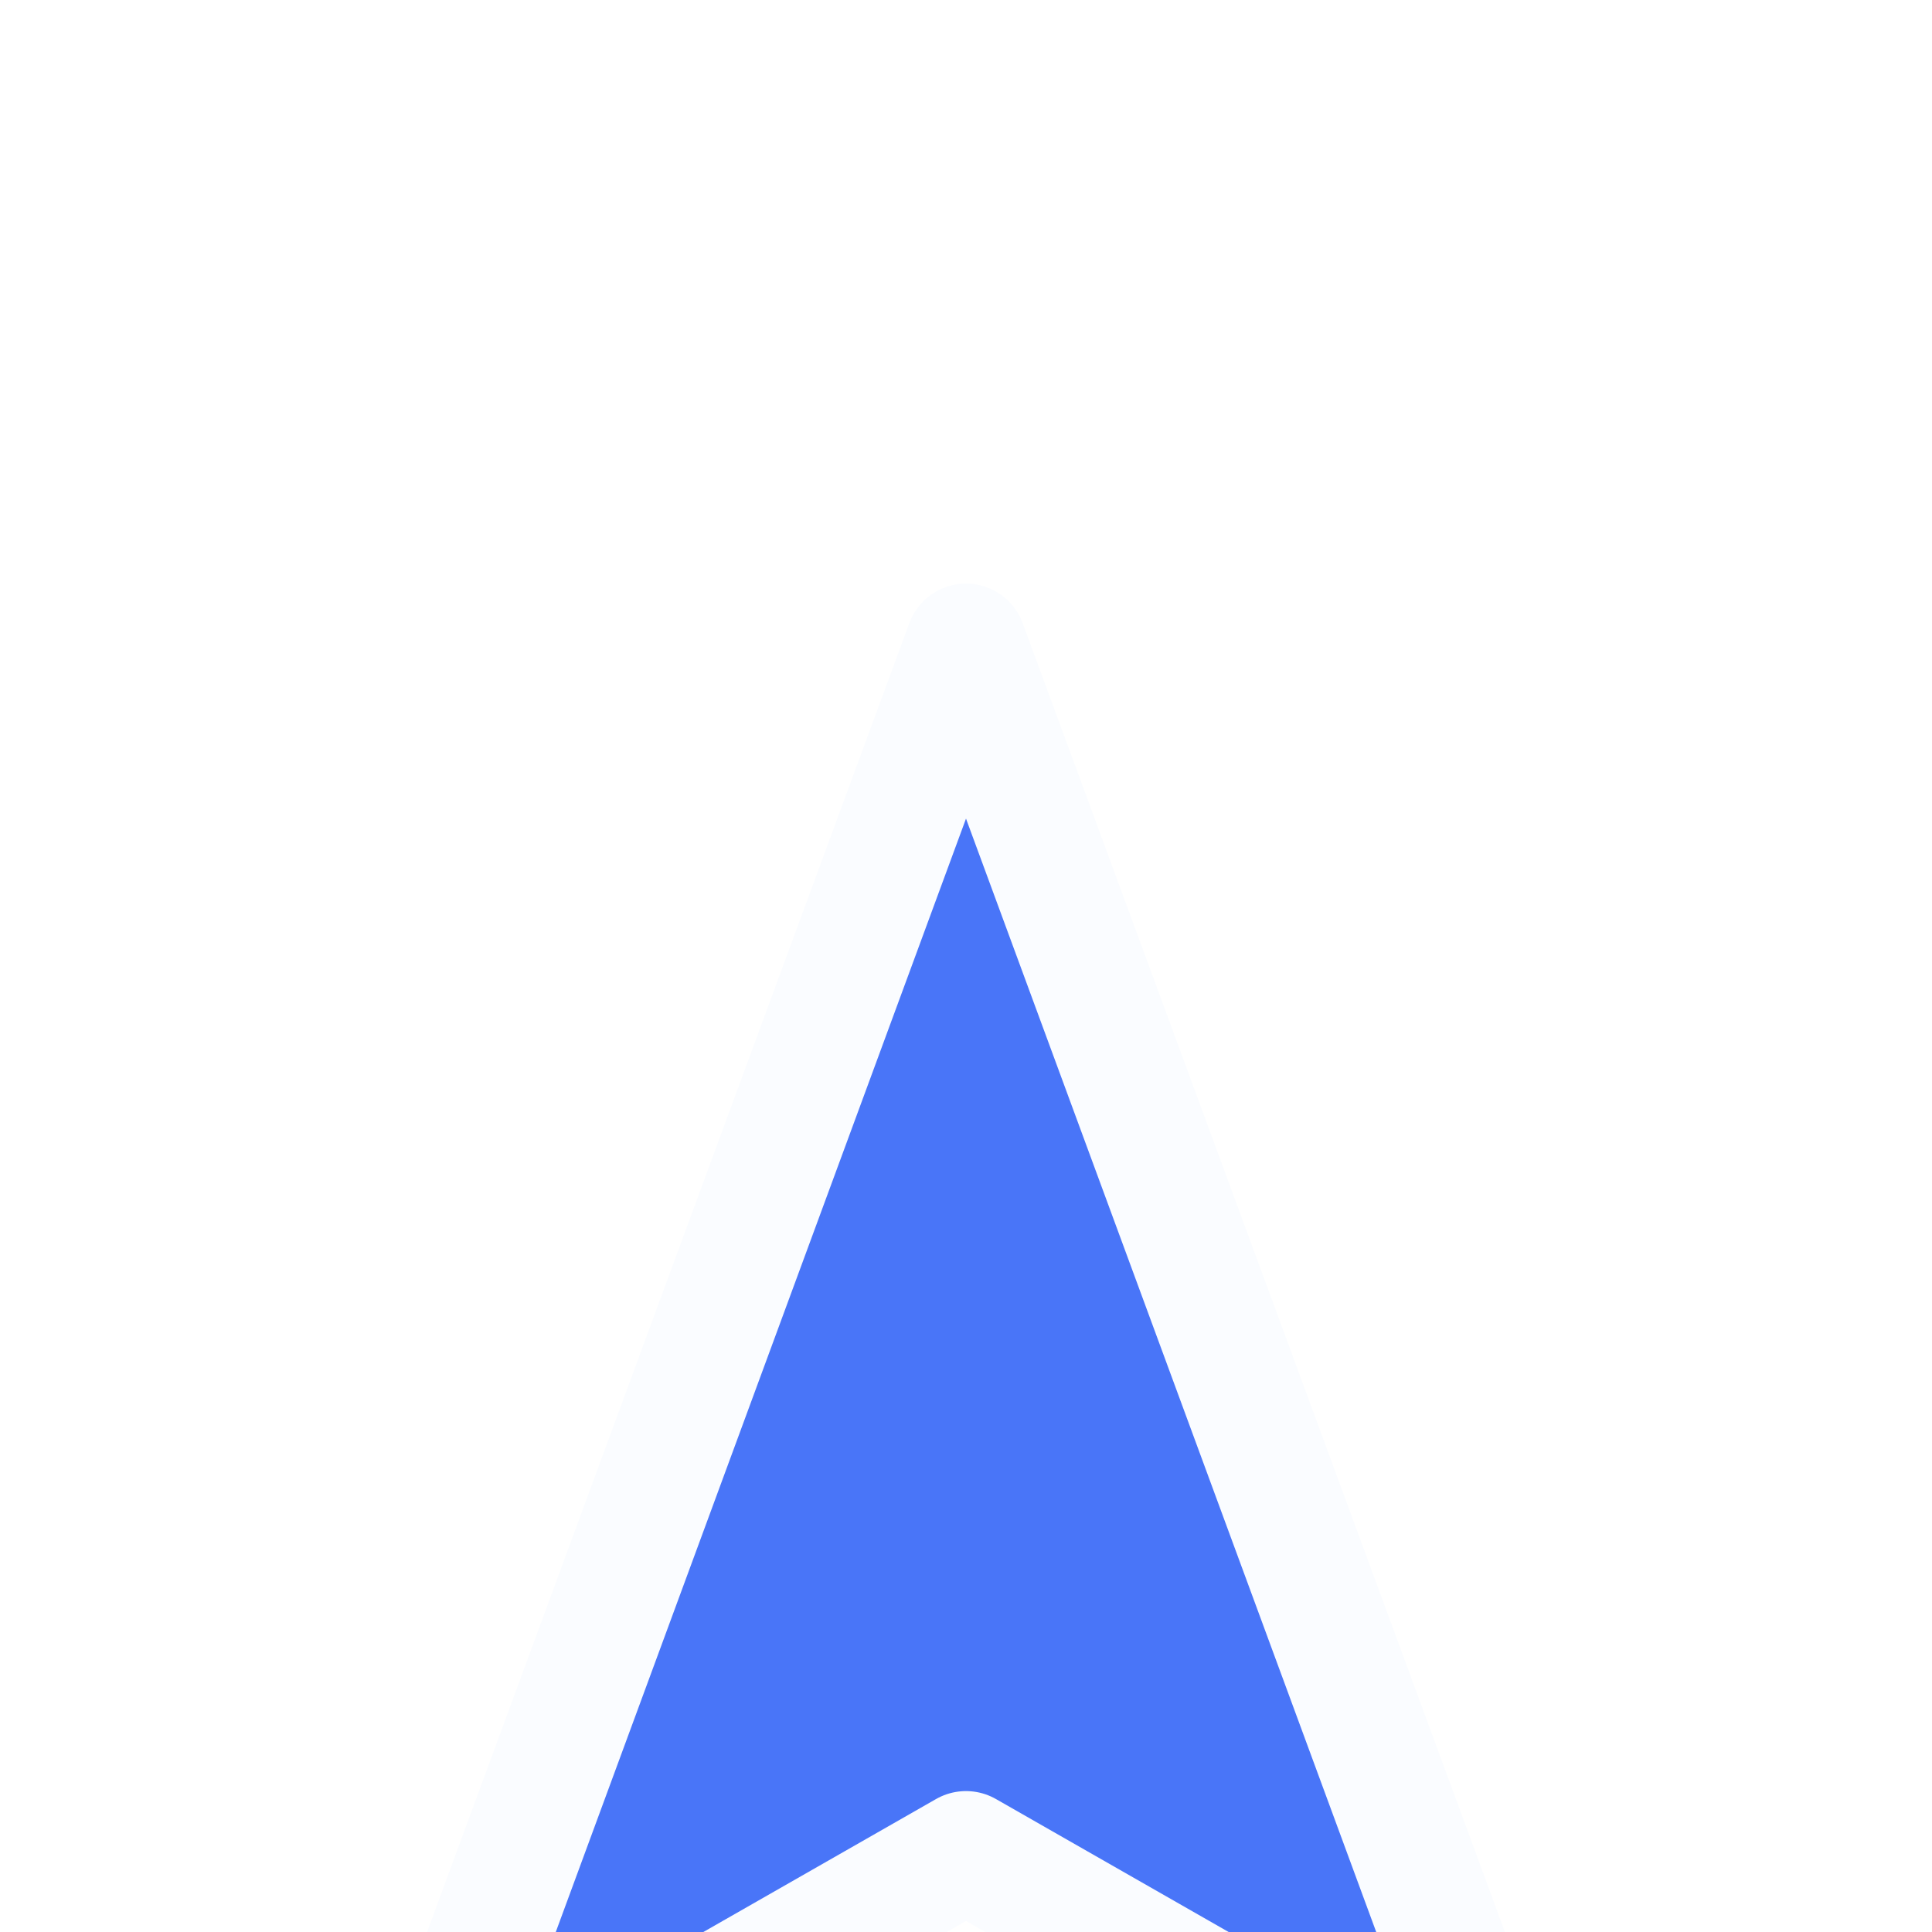 <svg xmlns="http://www.w3.org/2000/svg" width="16" height="16" viewBox="0 0 16 16" fill="none">
  <g clip-path="url(#clip0_3597_675)">
    <g filter="url(#filter0_d_3597_675)">
      <path  class="fixed-color"  d="M8 1.333L12.667 14L8 11.333L3.333 14L8 1.333Z" fill="#4975F8"/>
      <path class="fixed-color" d="M8 1.333L12.667 14L8 11.333L3.333 14L8 1.333Z" stroke="#FAFCFF" stroke-linecap="round" stroke-linejoin="round"/>
    </g>
  </g>
  <defs>
    <filter id="filter0_d_3597_675" x="-1.167" y="0.833" width="18.333" height="21.667" filterUnits="userSpaceOnUse" color-interpolation-filters="sRGB">
      <feFlood flood-opacity="0" result="BackgroundImageFix"/>
      <feColorMatrix in="SourceAlpha" type="matrix" values="0 0 0 0 0 0 0 0 0 0 0 0 0 0 0 0 0 0 127 0" result="hardAlpha"/>
      <feOffset dy="4"/>
      <feGaussianBlur stdDeviation="2"/>
      <feComposite in2="hardAlpha" operator="out"/>
      <feColorMatrix type="matrix" values="0 0 0 0 0 0 0 0 0 0 0 0 0 0 0 0 0 0 0.25 0"/>
      <feBlend mode="normal" in2="BackgroundImageFix" result="effect1_dropShadow_3597_675"/>
      <feBlend mode="normal" in="SourceGraphic" in2="effect1_dropShadow_3597_675" result="shape"/>
    </filter>
    <clipPath id="clip0_3597_675">
      <rect width="16" height="16" fill="white"/>
    </clipPath>
  </defs>
</svg>